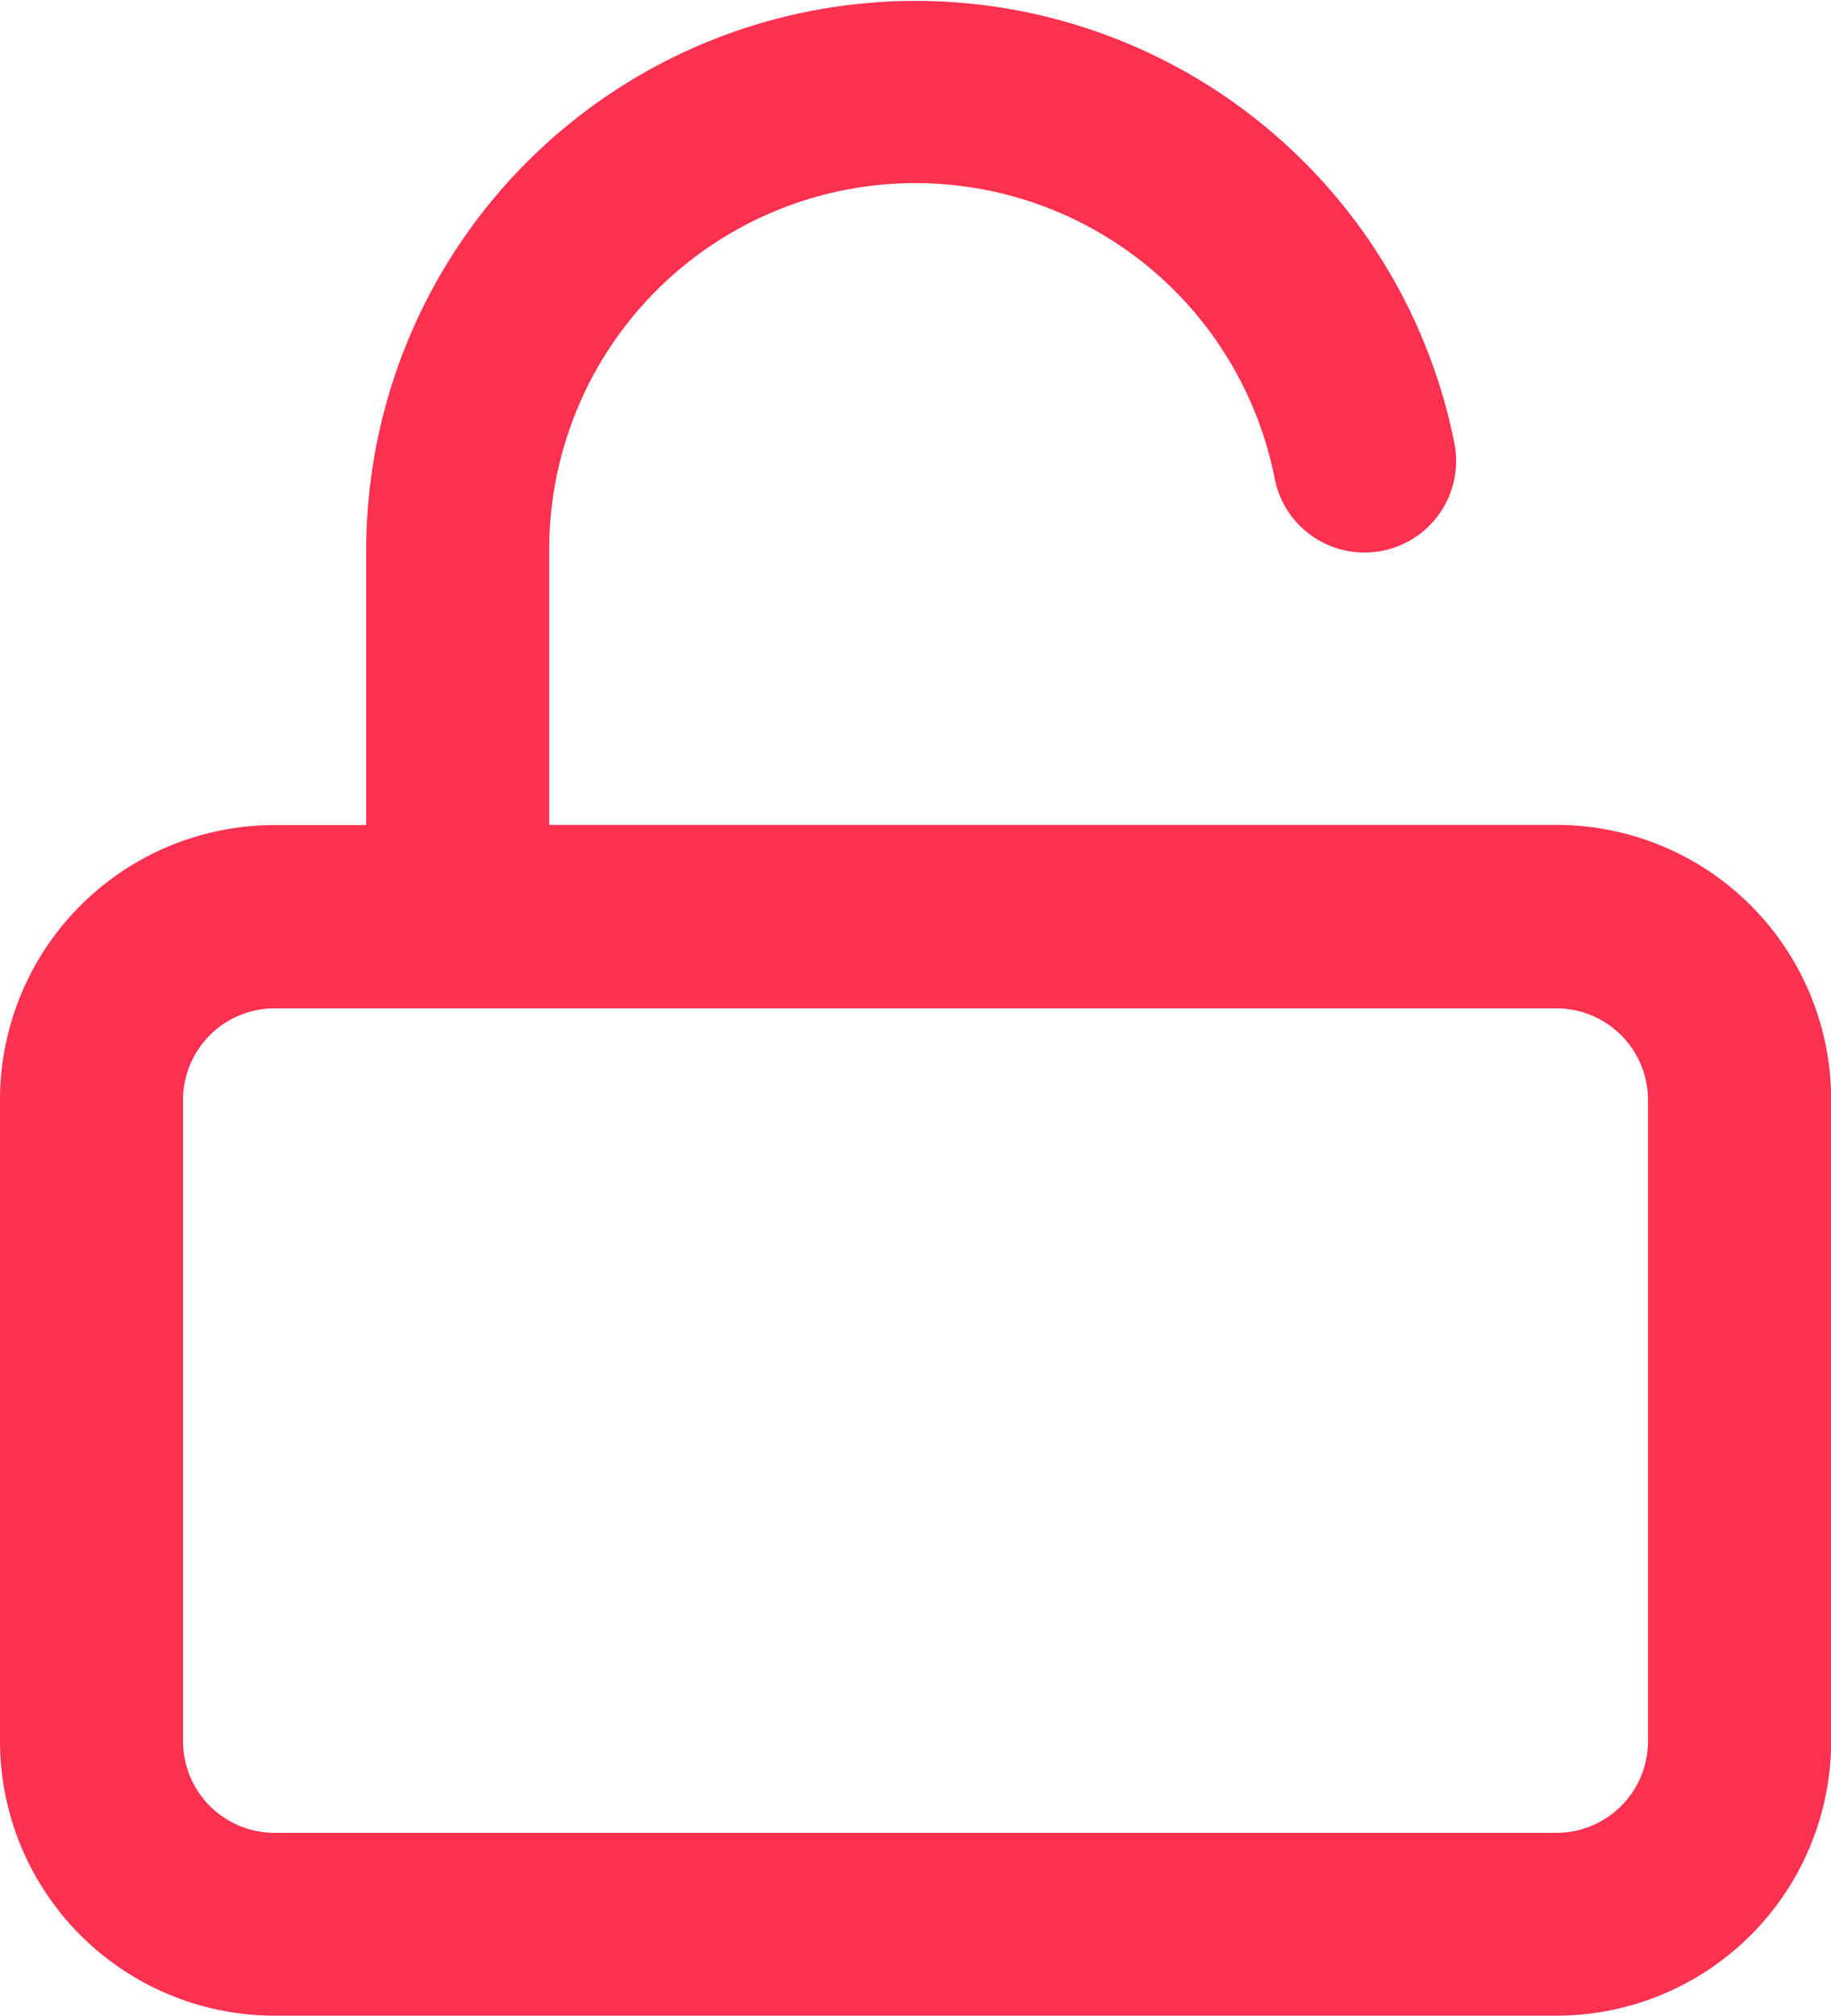 <svg xmlns="http://www.w3.org/2000/svg" width="11.815" height="13" viewBox="0 0 11.815 13">
  <path id="Combined-Shape" d="M244.363,147.315v-1.772a3.545,3.545,0,0,1,7.018-.709.591.591,0,1,1-1.158.235,2.363,2.363,0,0,0-4.679.473v1.772h6.5a1.772,1.772,0,0,1,1.772,1.772v4.135a1.772,1.772,0,0,1-1.772,1.772h-8.271A1.772,1.772,0,0,1,242,153.222v-4.135a1.772,1.772,0,0,1,1.772-1.772Zm-.591,1.182a.591.591,0,0,0-.591.591v4.135a.591.591,0,0,0,.591.591h8.271a.591.591,0,0,0,.591-.591v-4.135a.591.591,0,0,0-.591-.591Z" transform="translate(-242 -141.994)" fill="#fe3151"/>
</svg>

